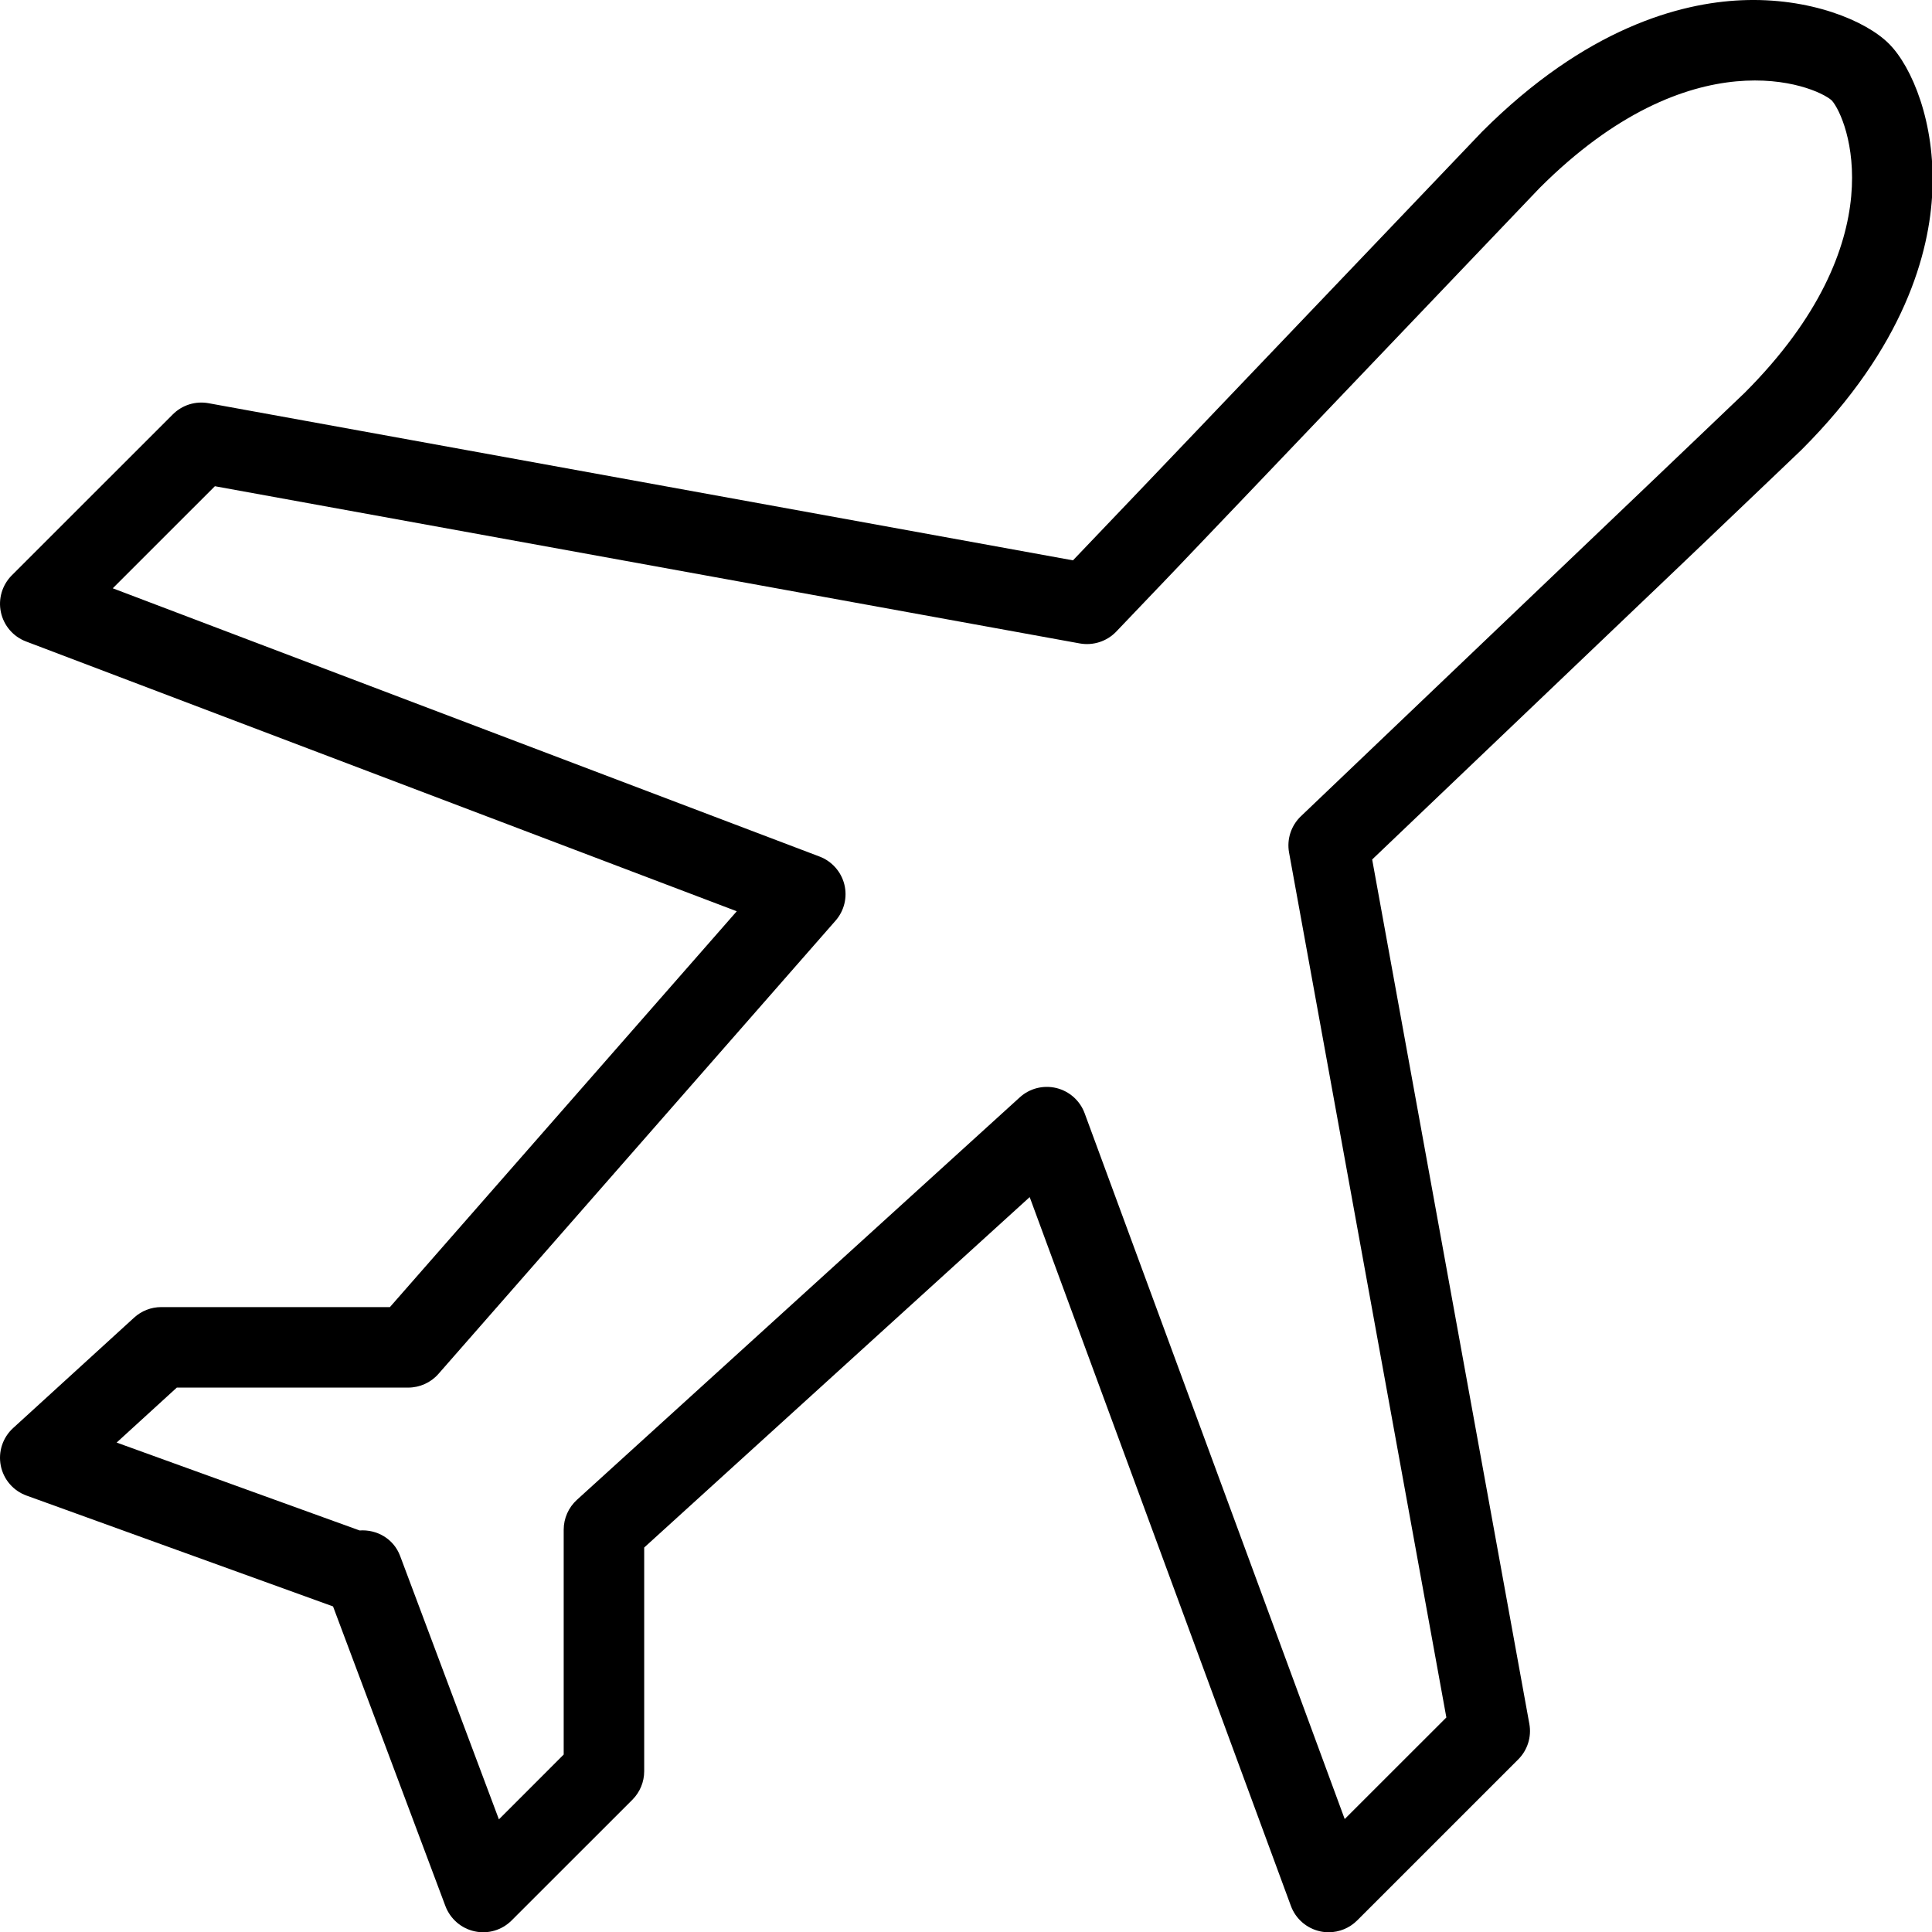 <?xml version="1.0" encoding="UTF-8"?>
<svg width="60px" height="60px" viewBox="0 0 60 60" version="1.1" xmlns="http://www.w3.org/2000/svg" xmlns:xlink="http://www.w3.org/1999/xlink">
    <!-- Generator: Sketch 49.3 (51167) - http://www.bohemiancoding.com/sketch -->
    <title>Mask</title>
    <desc>Created with Sketch.</desc>
    <defs>
        <path d="M56.887,3.119 C56.346,2.637 52.537,1.116 47.815,5.837 L34.665,19.616 C34.375,19.919 33.95,20.056 33.537,19.983 L6.673,15.1 L3.502,18.27 L25.452,26.601 C25.834,26.746 26.123,27.071 26.222,27.467 C26.321,27.864 26.219,28.285 25.948,28.593 L13.617,42.667 C13.38,42.938 13.036,43.093 12.677,43.093 L5.491,43.093 L3.622,44.8 L11.169,47.53 C11.705,47.492 12.225,47.788 12.425,48.318 L15.494,56.502 L17.506,54.489 L17.506,47.507 C17.506,47.154 17.655,46.818 17.914,46.581 L31.669,34.08 C31.977,33.799 32.402,33.692 32.808,33.79 C33.211,33.889 33.54,34.182 33.684,34.572 L41.761,56.492 L44.918,53.337 L40.033,26.477 C39.958,26.063 40.096,25.64 40.401,25.349 L54.182,12.199 C58.904,7.476 57.382,3.672 56.887,3.119 M55.948,13.969 C55.945,13.973 55.94,13.974 55.936,13.978 C55.932,13.981 55.931,13.986 55.927,13.989 L42.614,26.692 L47.495,53.535 C47.569,53.937 47.439,54.352 47.149,54.641 L42.148,59.641 C41.911,59.878 41.591,60.008 41.263,60.008 C41.174,60.008 41.084,59.999 40.995,59.979 C40.579,59.887 40.238,59.591 40.09,59.19 L31.978,37.177 L20.006,48.06 L20.006,55.007 C20.006,55.338 19.875,55.656 19.64,55.892 L15.889,59.641 C15.588,59.942 15.157,60.071 14.74,59.979 C14.325,59.89 13.984,59.593 13.833,59.196 L10.343,49.889 L0.825,46.447 C0.414,46.299 0.109,45.947 0.024,45.516 C-0.061,45.087 0.084,44.644 0.408,44.349 L4.164,40.921 C4.394,40.71 4.695,40.593 5.007,40.593 L12.109,40.593 L22.881,28.3 L0.807,19.921 C0.41,19.77 0.117,19.429 0.028,19.013 C-0.061,18.6 0.067,18.169 0.366,17.868 L5.368,12.868 C5.658,12.578 6.071,12.449 6.476,12.522 L33.322,17.402 L46.027,4.09 C49.252,0.864 52.183,0.092 54.077,0.008 C56.203,-0.086 57.946,0.641 58.662,1.357 C59.378,2.072 60.106,3.813 60.011,5.942 C59.927,7.835 59.153,10.765 55.948,13.969" id="path-1"></path>
    </defs>
    <g id="Symbols" stroke="none" stroke-width="1" fill="none" fill-rule="evenodd">
        <g id="05_icons/poi/plane" transform="translate(-10, -10)">
            <g id="🎨Colour" transform="translate(10, 10)">
                <mask id="mask-2" fill="white">
                    <use xlink:href="#path-1"></use>
                </mask>
                <use id="Mask" fill="#000000" xlink:href="#path-1"></use>
            </g>
        </g>
    </g>
</svg>